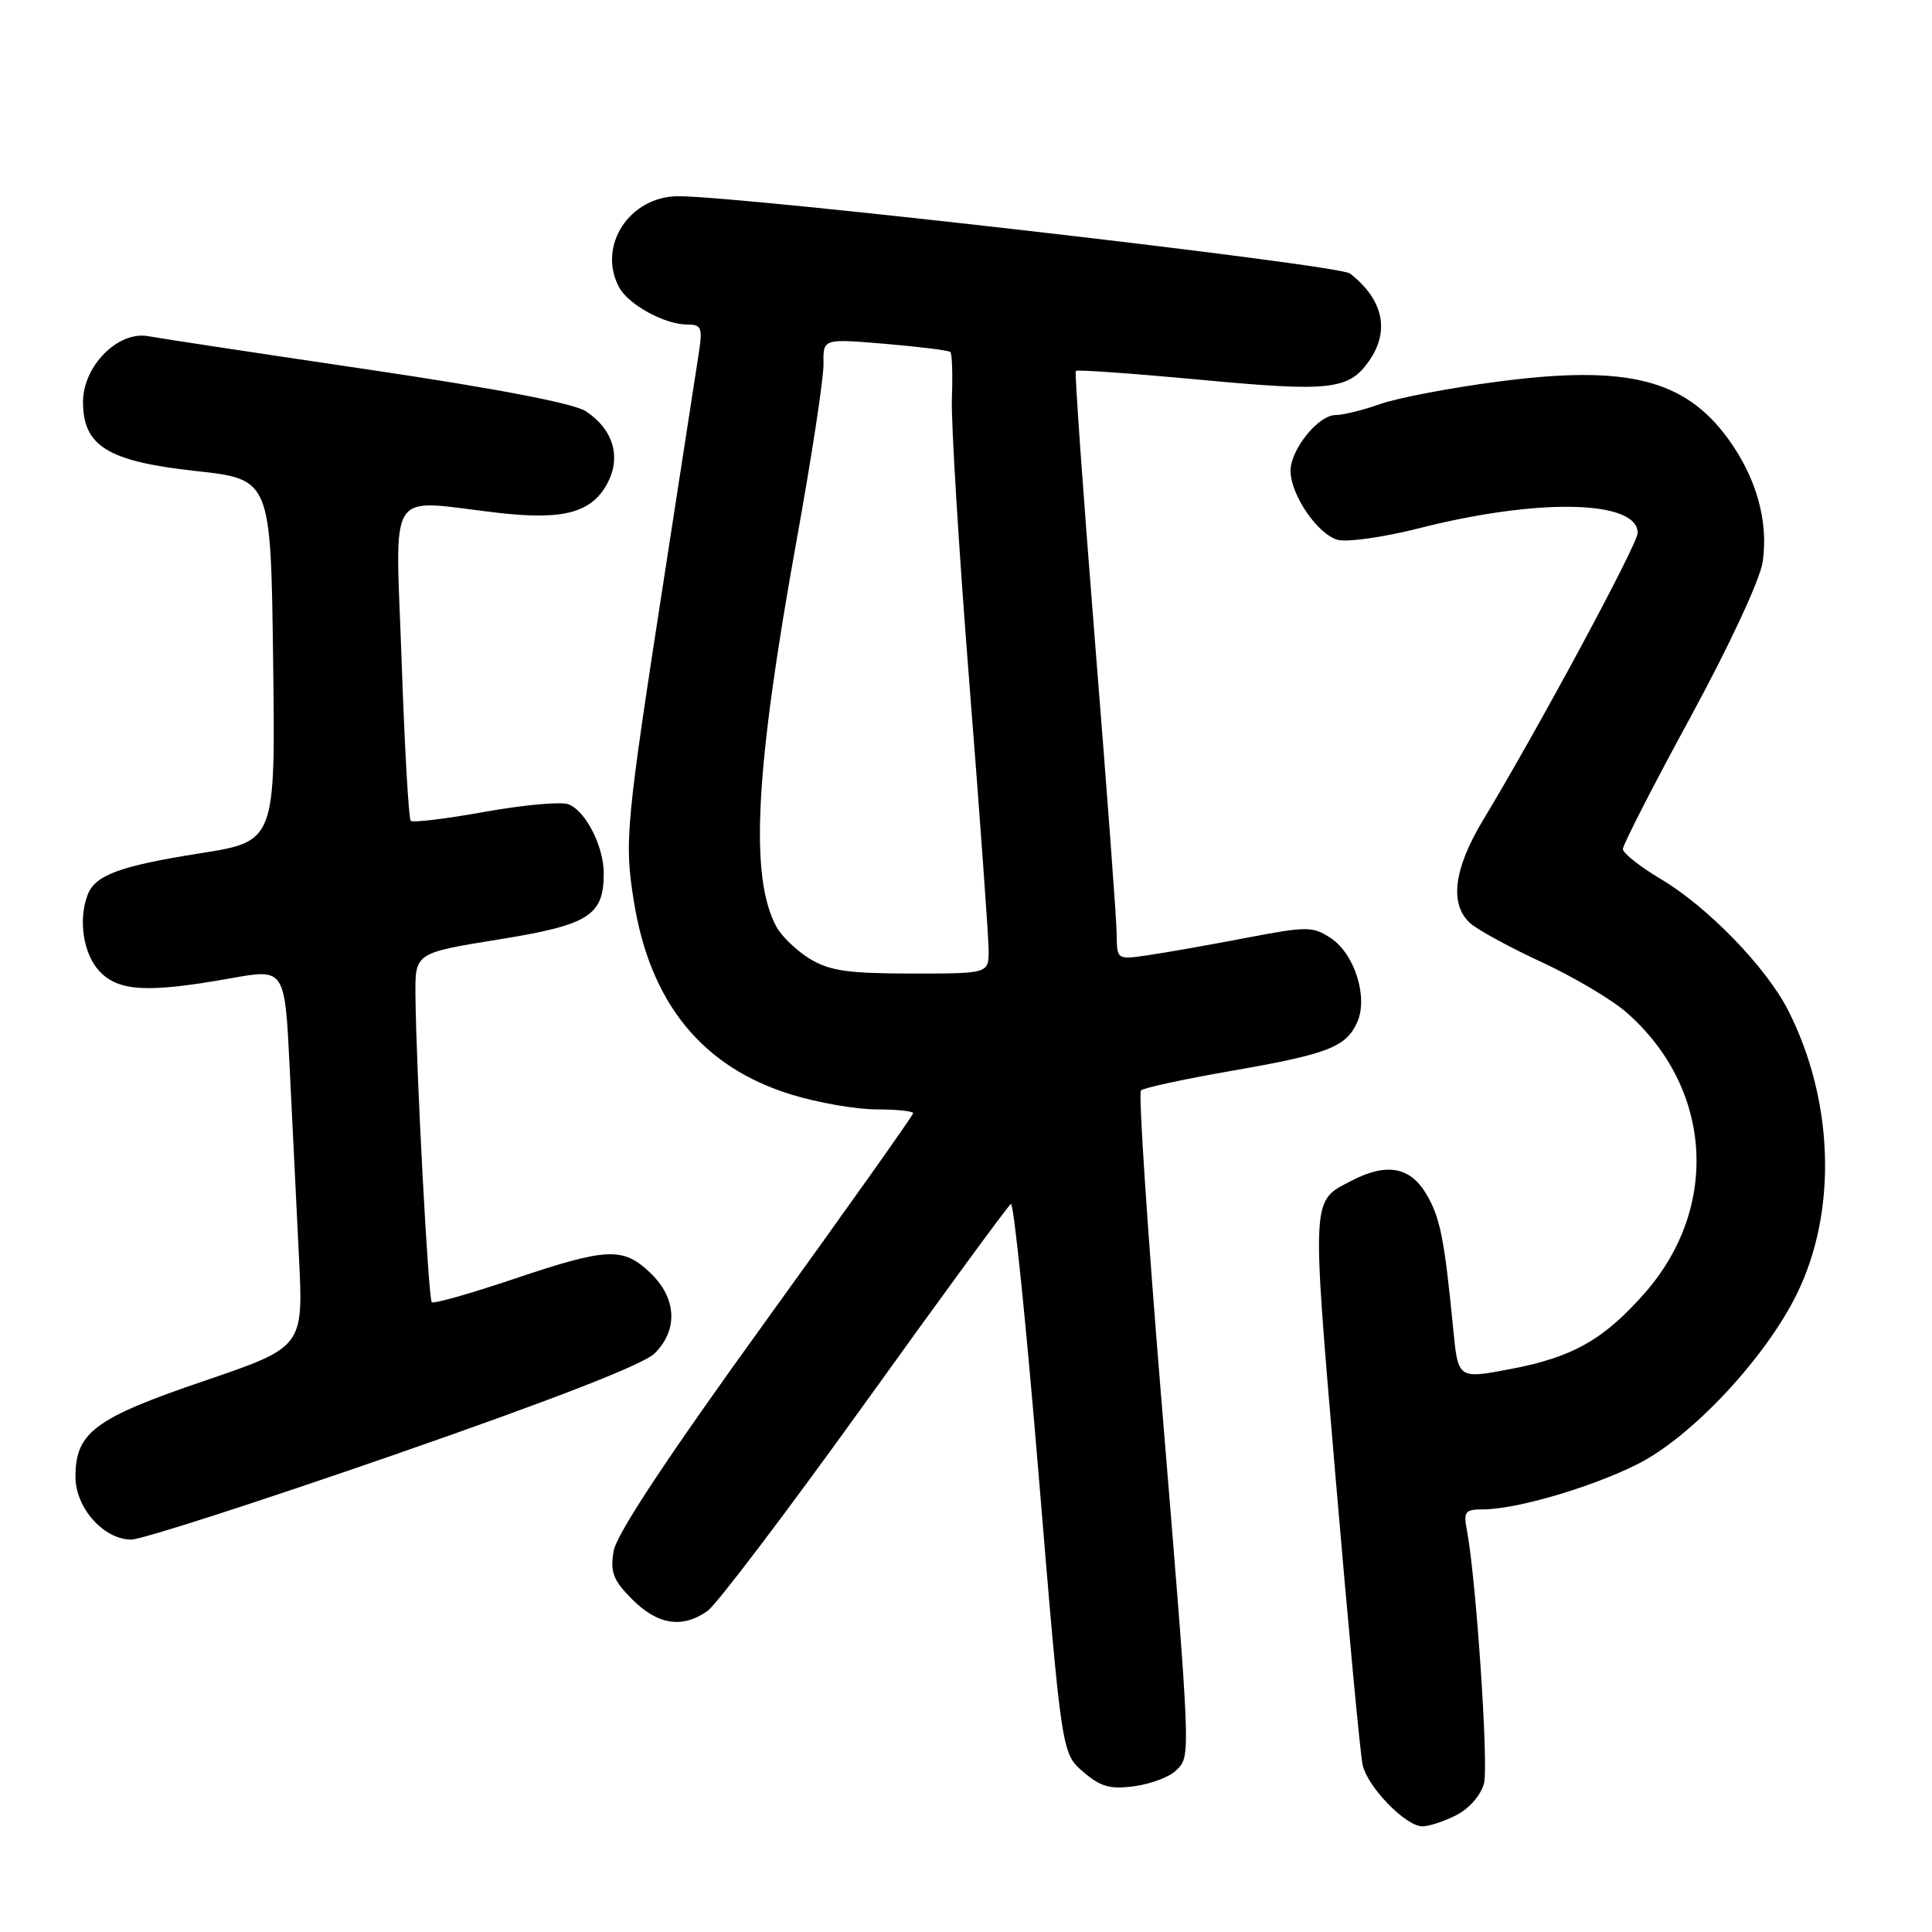 <?xml version="1.0" encoding="UTF-8" standalone="no"?>
<!DOCTYPE svg PUBLIC "-//W3C//DTD SVG 1.1//EN" "http://www.w3.org/Graphics/SVG/1.1/DTD/svg11.dtd" >
<svg xmlns="http://www.w3.org/2000/svg" xmlns:xlink="http://www.w3.org/1999/xlink" version="1.1" viewBox="0 0 256 256">
 <g >
 <path fill="currentColor"
d=" M 193.04 240.48 C 194.71 239.61 196.26 237.82 196.64 236.30 C 197.26 233.83 195.58 209.06 194.37 202.75 C 193.90 200.30 194.14 200.00 196.53 200.00 C 200.92 200.00 210.94 197.06 217.03 193.98 C 224.16 190.39 233.91 179.96 238.08 171.48 C 243.48 160.52 243.02 145.80 236.91 133.82 C 234.01 128.14 226.24 120.14 220.10 116.50 C 217.32 114.85 215.04 113.05 215.04 112.50 C 215.04 111.95 219.06 104.09 223.99 95.04 C 229.17 85.50 233.20 76.85 233.56 74.47 C 234.36 69.13 232.74 63.32 229.02 58.19 C 223.27 50.25 215.57 48.32 198.54 50.56 C 192.24 51.38 185.21 52.72 182.91 53.53 C 180.62 54.34 177.94 55.00 176.95 55.00 C 174.68 55.00 171.00 59.58 171.00 62.38 C 171.01 65.59 174.64 70.87 177.30 71.54 C 178.59 71.86 183.40 71.17 187.98 70.01 C 203.79 65.97 217.00 66.25 217.00 70.62 C 217.00 72.09 203.88 96.47 196.49 108.71 C 192.62 115.14 192.04 119.82 194.80 122.32 C 195.79 123.21 200.06 125.54 204.30 127.50 C 208.53 129.46 213.59 132.46 215.54 134.17 C 226.91 144.16 227.93 159.99 217.92 171.36 C 212.50 177.51 208.39 179.84 200.18 181.40 C 193.20 182.73 193.20 182.73 192.56 176.11 C 191.38 164.02 190.82 161.23 188.92 158.10 C 186.79 154.60 183.69 154.07 179.13 156.43 C 173.71 159.24 173.77 158.01 177.00 196.10 C 178.66 215.57 180.25 232.57 180.56 233.88 C 181.23 236.83 186.28 242.00 188.47 242.00 C 189.37 242.00 191.42 241.32 193.04 240.48 Z  M 155.84 234.59 C 157.81 232.62 157.85 233.59 153.88 185.34 C 152.06 163.21 150.84 144.83 151.18 144.49 C 151.51 144.15 156.90 142.99 163.14 141.90 C 175.96 139.67 178.33 138.76 179.83 135.47 C 181.32 132.19 179.50 126.38 176.33 124.30 C 173.94 122.73 173.20 122.73 165.13 124.27 C 160.39 125.18 154.59 126.21 152.25 126.55 C 148.00 127.18 148.00 127.18 147.97 123.84 C 147.96 122.00 146.66 104.53 145.09 85.00 C 143.53 65.47 142.38 49.34 142.55 49.15 C 142.72 48.96 150.16 49.49 159.07 50.32 C 176.25 51.94 178.72 51.66 181.40 47.84 C 184.20 43.84 183.30 39.68 178.88 36.24 C 177.38 35.06 98.66 26.01 89.89 26.00 C 83.41 26.00 79.11 32.60 82.03 38.06 C 83.26 40.36 88.07 43.00 91.04 43.00 C 92.94 43.00 93.11 43.41 92.60 46.75 C 92.29 48.81 90.25 61.98 88.08 76.00 C 82.90 109.48 82.71 111.45 83.99 119.42 C 86.14 132.90 93.05 141.39 104.81 145.02 C 108.33 146.11 113.41 147.00 116.11 147.00 C 118.80 147.00 121.00 147.23 121.00 147.50 C 121.00 147.78 112.19 160.20 101.42 175.11 C 88.31 193.26 81.66 203.32 81.30 205.56 C 80.84 208.35 81.26 209.42 83.80 211.95 C 87.16 215.31 90.40 215.81 93.74 213.47 C 94.94 212.63 104.33 200.24 114.60 185.95 C 124.87 171.65 133.57 159.76 133.95 159.53 C 134.32 159.30 135.99 175.58 137.65 195.72 C 140.68 232.32 140.68 232.32 143.52 234.77 C 145.83 236.76 147.10 237.12 150.32 236.68 C 152.49 236.39 154.98 235.45 155.84 234.59 Z  M 52.20 192.78 C 73.29 185.46 85.28 180.79 86.75 179.33 C 89.88 176.21 89.66 172.01 86.20 168.69 C 82.56 165.20 80.49 165.29 68.02 169.49 C 62.32 171.41 57.45 172.79 57.21 172.55 C 56.76 172.09 55.14 141.75 55.05 131.88 C 55.00 126.27 55.00 126.27 66.04 124.49 C 78.04 122.56 80.00 121.33 80.00 115.73 C 80.00 112.14 77.60 107.44 75.32 106.57 C 74.35 106.20 69.37 106.65 64.24 107.57 C 59.11 108.50 54.70 109.03 54.42 108.76 C 54.15 108.49 53.61 98.98 53.22 87.63 C 52.40 64.07 51.01 66.22 65.89 67.94 C 74.70 68.96 78.46 67.94 80.53 63.95 C 82.33 60.47 81.21 56.84 77.62 54.49 C 76.04 53.45 65.66 51.46 48.83 48.97 C 34.35 46.83 21.22 44.84 19.67 44.55 C 15.67 43.80 11.00 48.49 11.00 53.25 C 11.00 59.12 14.28 61.13 25.92 62.41 C 35.88 63.50 35.88 63.50 36.19 87.49 C 36.50 111.49 36.50 111.49 26.50 113.07 C 15.90 114.74 12.62 115.95 11.62 118.55 C 10.34 121.88 11.04 126.41 13.17 128.69 C 15.71 131.39 19.59 131.59 30.62 129.62 C 37.74 128.34 37.74 128.34 38.38 141.42 C 38.73 148.62 39.29 159.90 39.61 166.50 C 40.21 178.50 40.21 178.50 26.99 183.00 C 12.54 187.92 10.00 189.81 10.00 195.68 C 10.00 199.80 13.73 204.00 17.40 204.00 C 18.78 204.00 34.43 198.95 52.20 192.78 Z  M 107.31 127.05 C 105.56 125.98 103.57 124.07 102.88 122.80 C 99.31 116.21 100.05 102.06 105.57 71.50 C 107.56 60.50 109.16 50.01 109.12 48.18 C 109.06 44.87 109.06 44.87 117.28 45.56 C 121.80 45.94 125.69 46.43 125.92 46.64 C 126.16 46.84 126.25 49.60 126.13 52.76 C 126.01 55.92 127.06 72.99 128.46 90.70 C 129.86 108.41 131.00 124.27 131.00 125.95 C 131.00 129.00 131.00 129.00 120.75 129.00 C 112.37 128.99 109.92 128.64 107.31 127.05 Z "/>
</g>
</svg>
